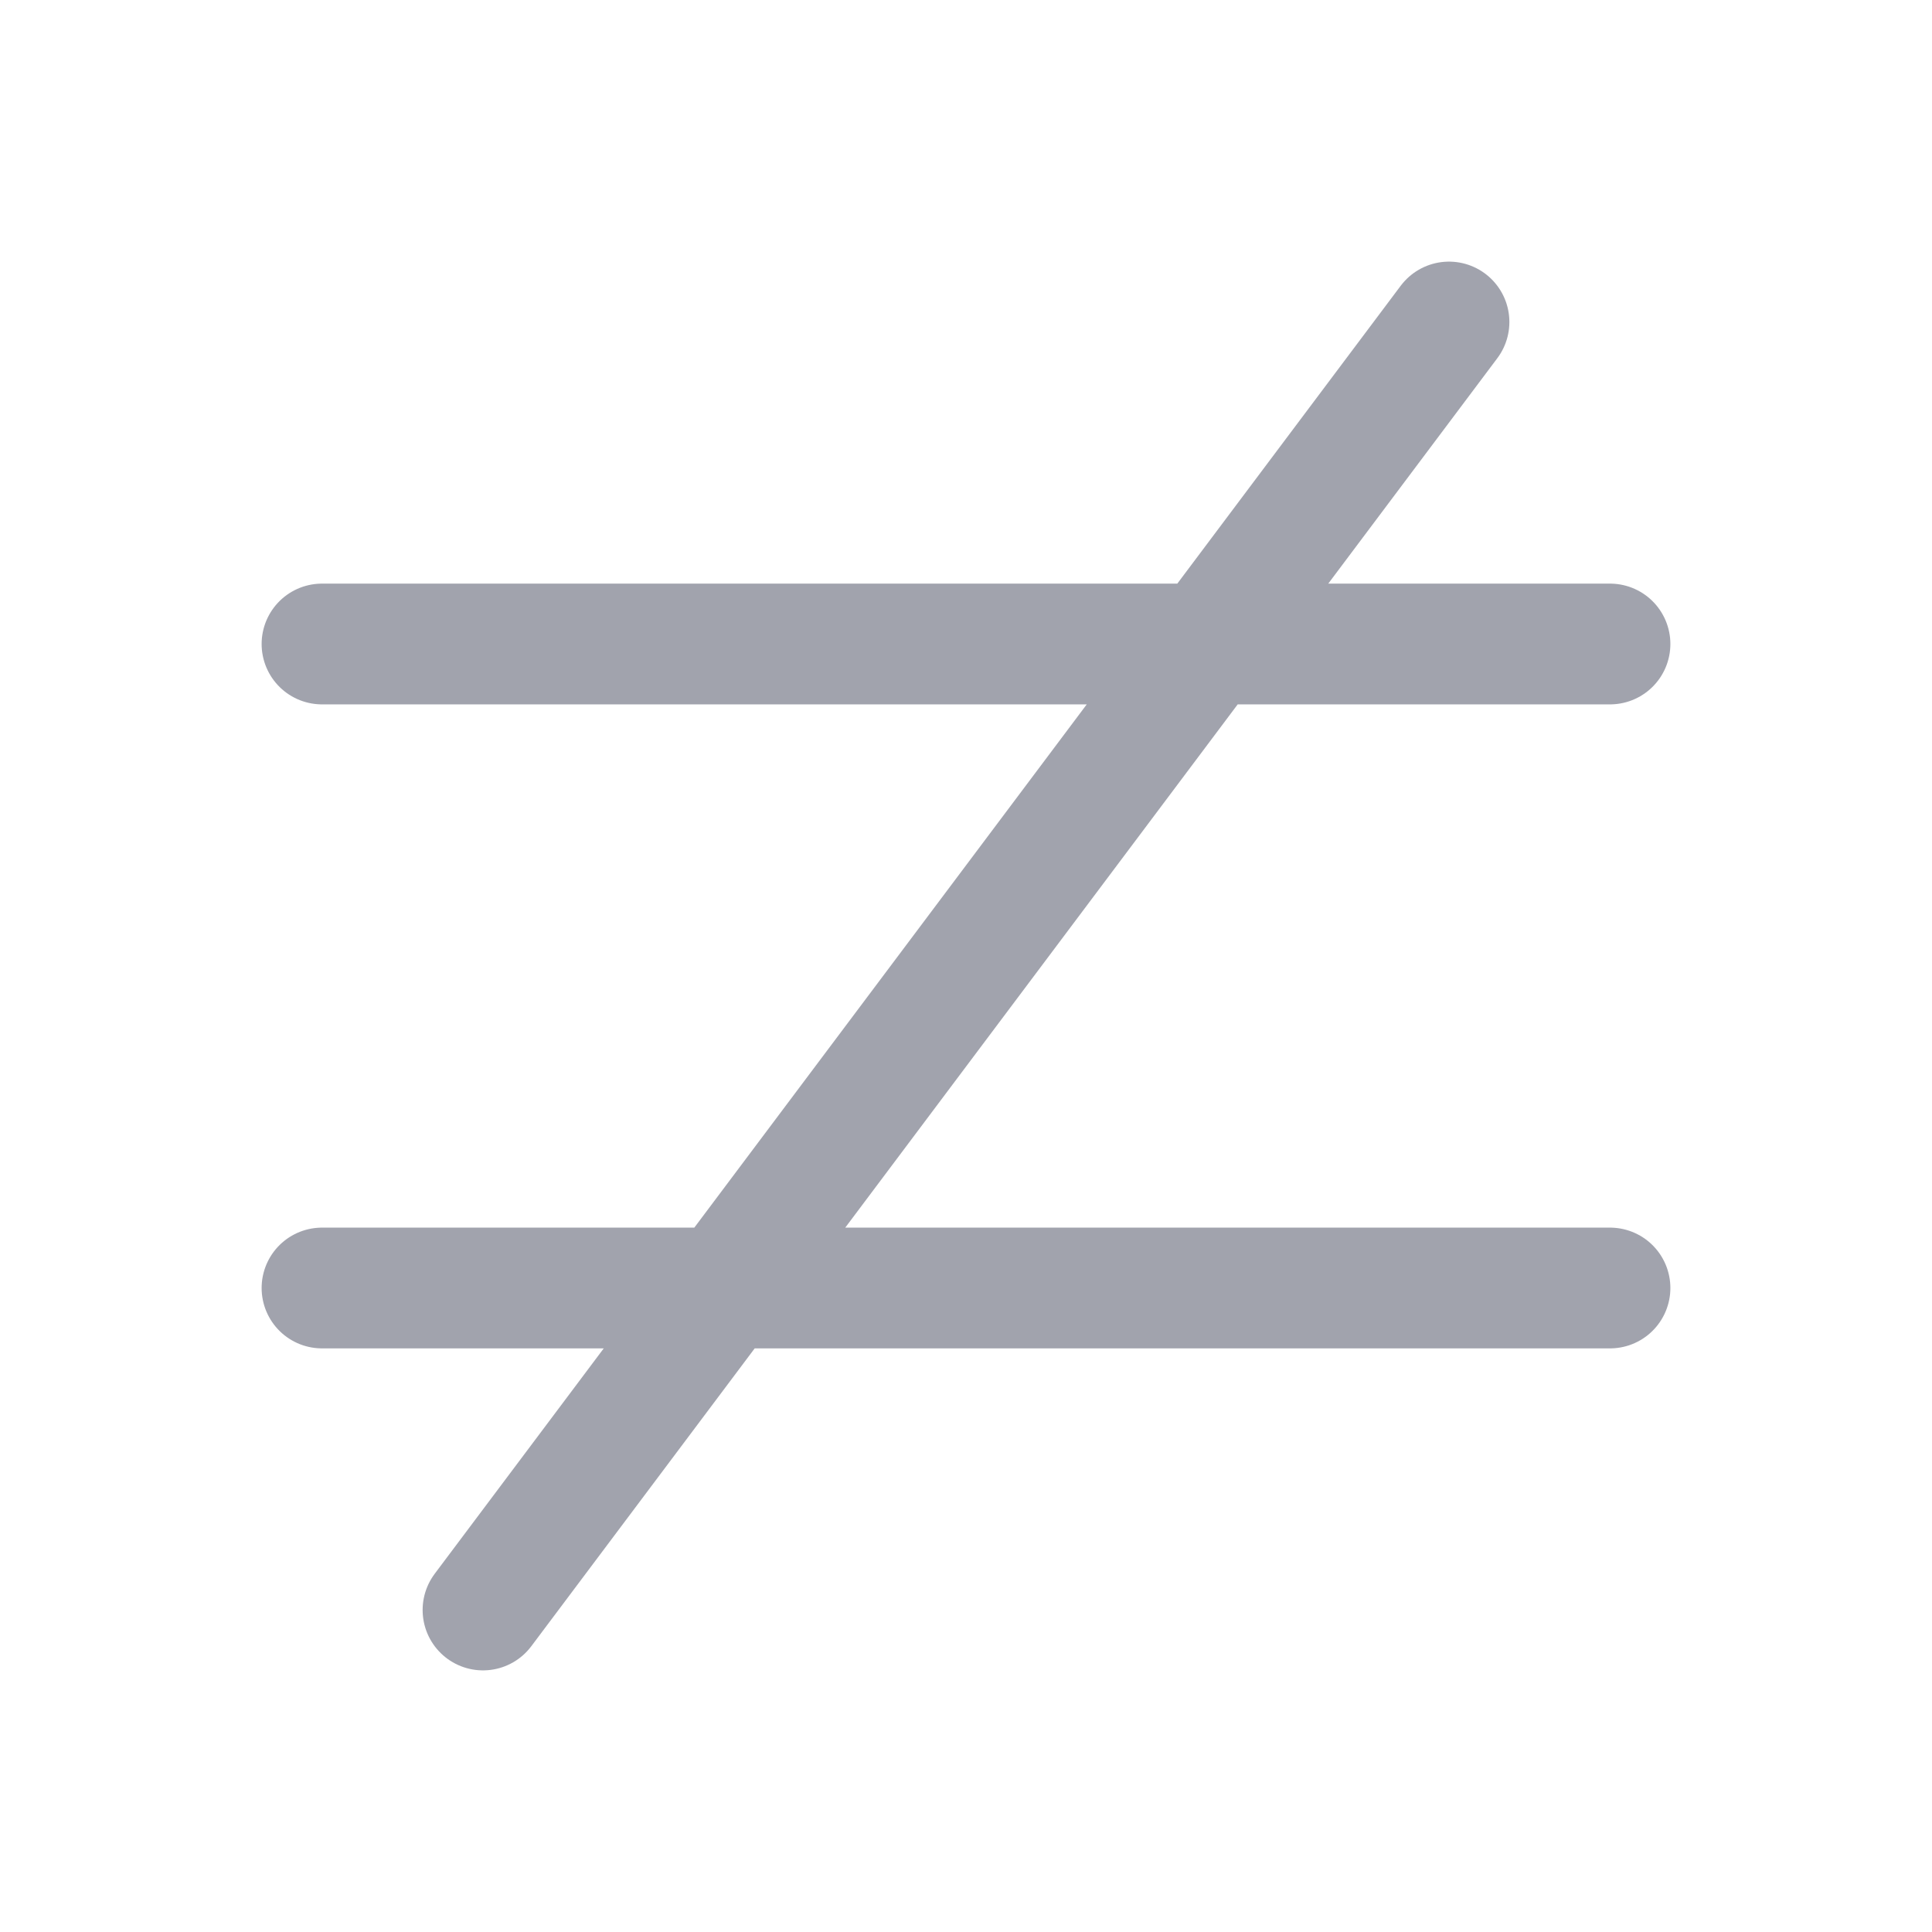 <svg width="24" height="24" viewBox="0 0 24 24" fill="none" xmlns="http://www.w3.org/2000/svg">
<path opacity="0.4" d="M4 8H20M4 16H20M6 20L18 4" stroke="#141B34" stroke-width="1.5" stroke-linecap="round"/>
</svg>
